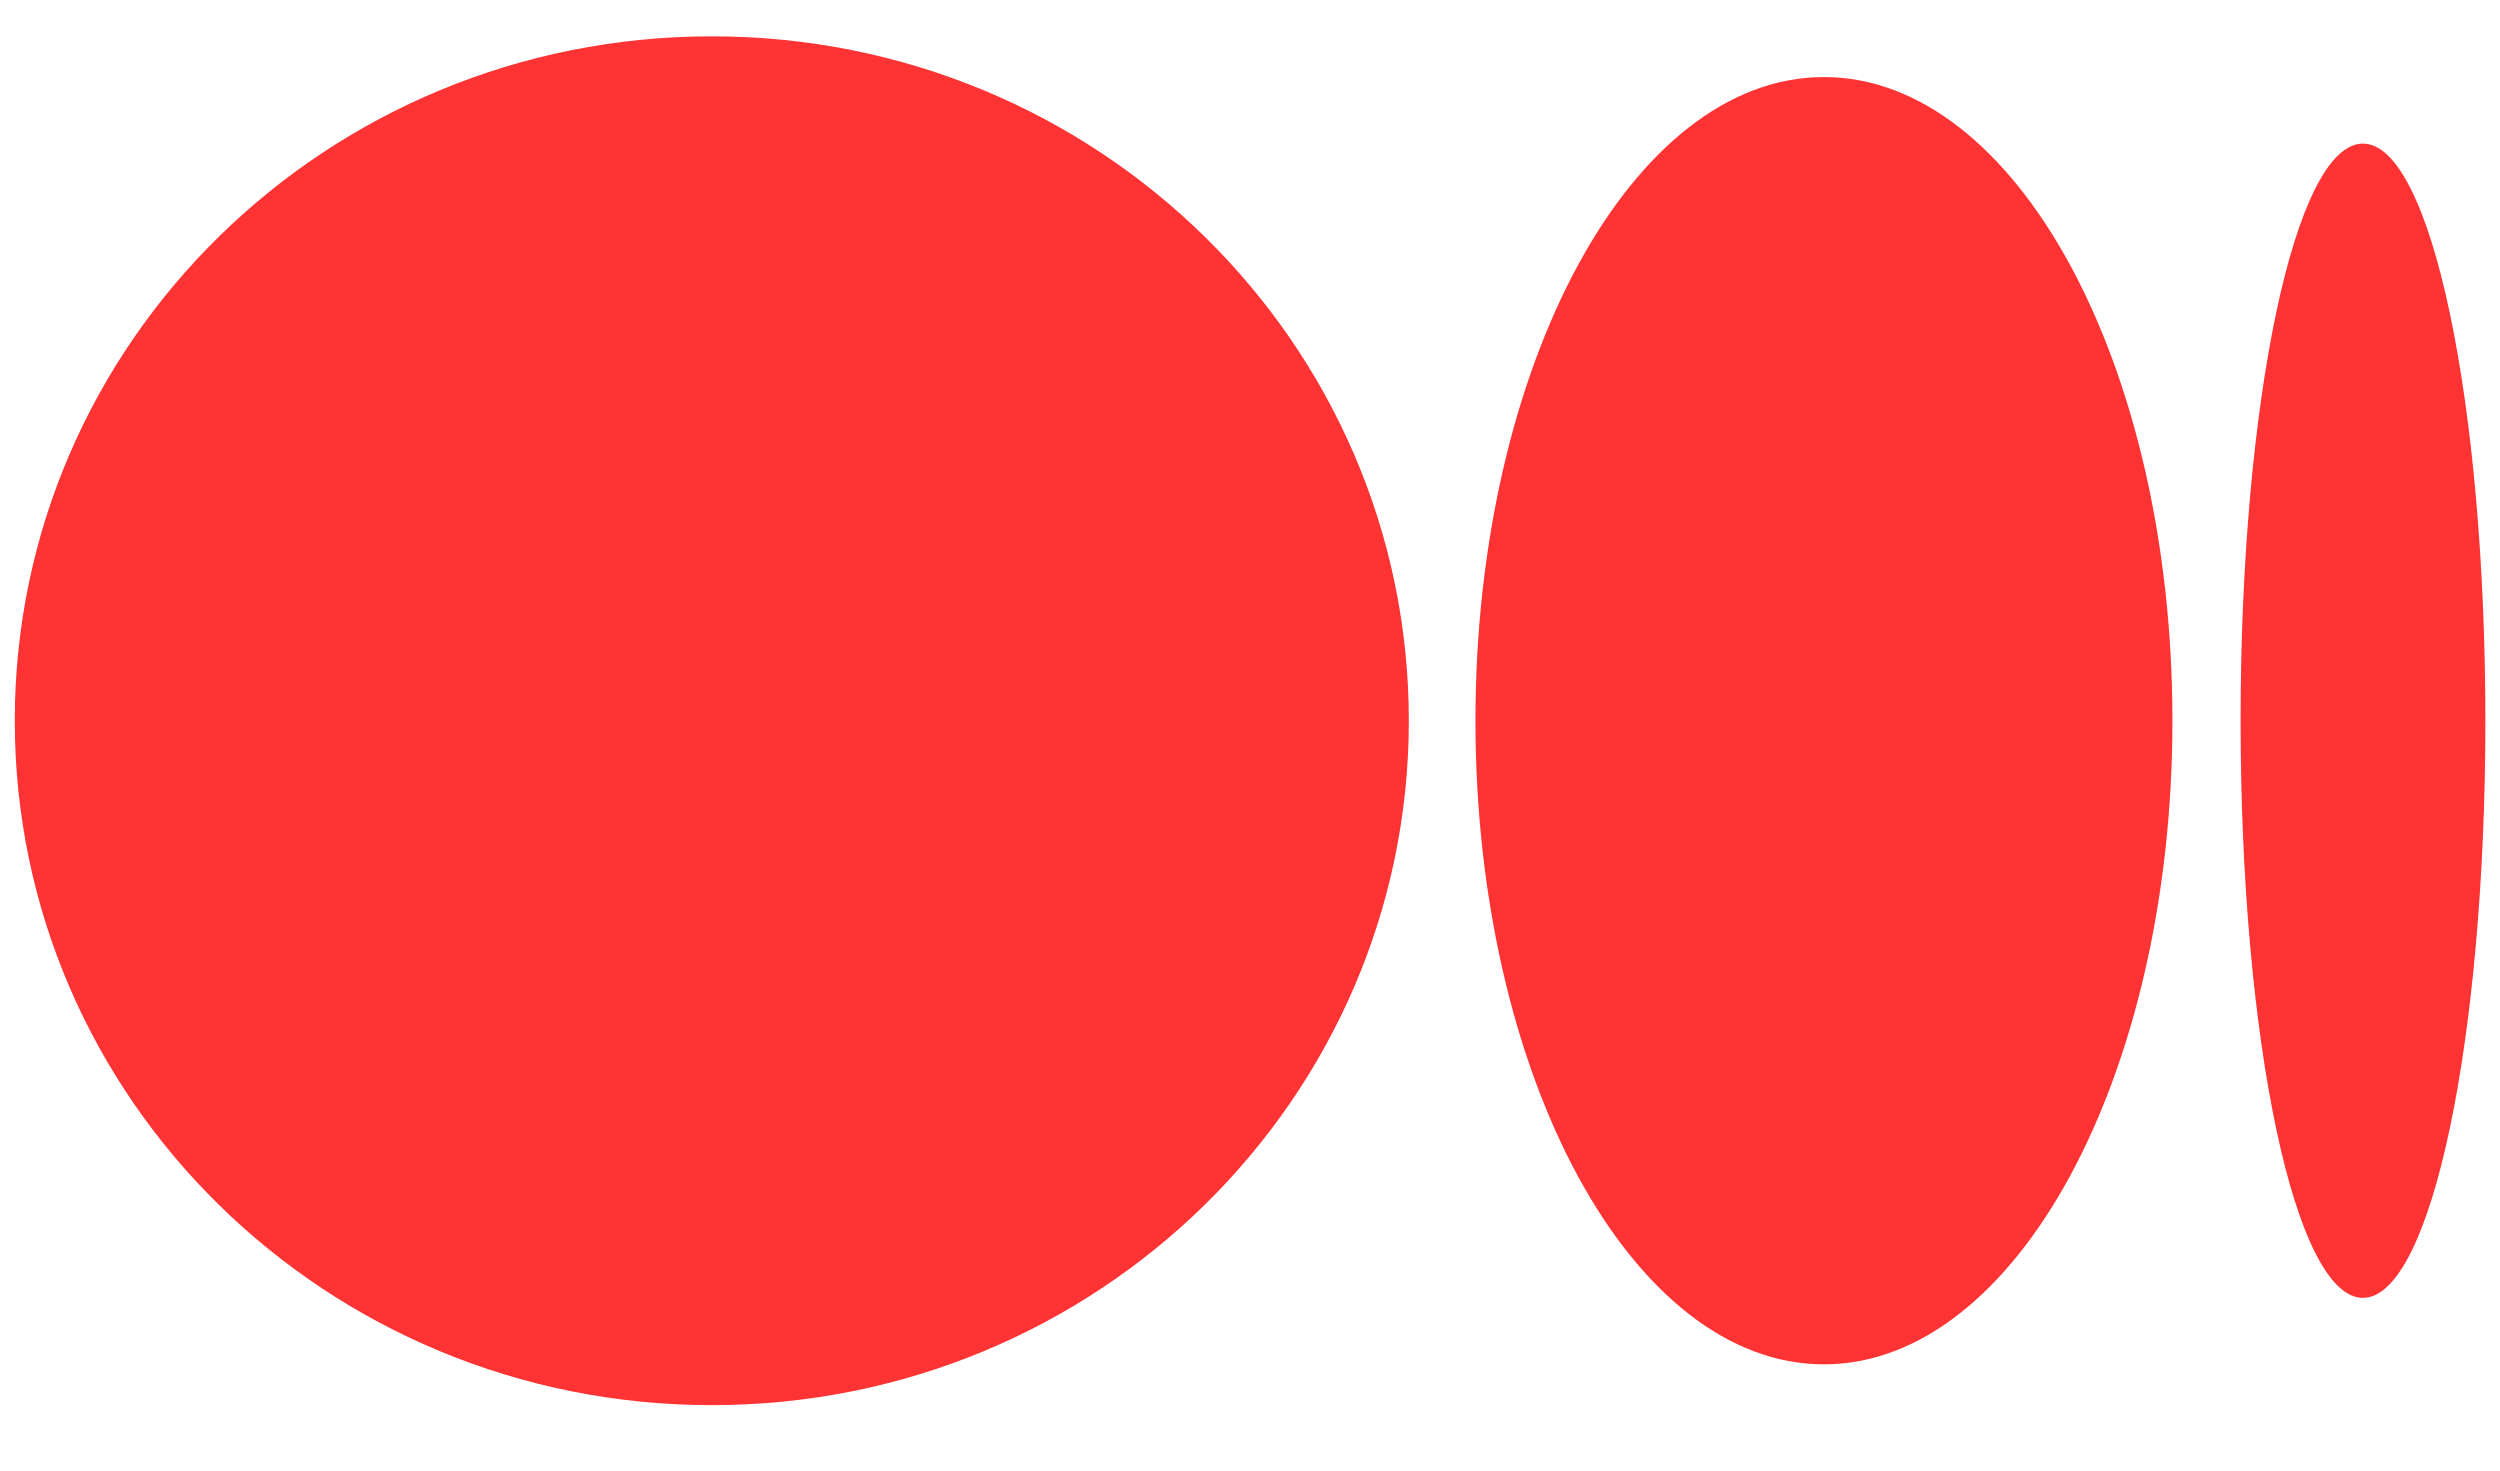 <?xml version="1.0" encoding="UTF-8" standalone="no"?>
<svg
   width="34"
   height="20"
   viewBox="0 0 34 20"
   fill="none"
   version="1.1"
   id="svg260"
   sodipodi:docname="Medium-Red-Bright.svg"
   inkscape:version="1.2.2 (b0a8486541, 2022-12-01)"
   xmlns:inkscape="http://www.inkscape.org/namespaces/inkscape"
   xmlns:sodipodi="http://sodipodi.sourceforge.net/DTD/sodipodi-0.dtd"
   xmlns="http://www.w3.org/2000/svg"
   xmlns:svg="http://www.w3.org/2000/svg">
  <defs
     id="defs264" />
  <sodipodi:namedview
     id="namedview262"
     pagecolor="#ffffff"
     bordercolor="#000000"
     borderopacity="0.25"
     inkscape:showpageshadow="2"
     inkscape:pageopacity="0.0"
     inkscape:pagecheckerboard="0"
     inkscape:deskcolor="#d1d1d1"
     showgrid="false"
     inkscape:zoom="36.823529"
     inkscape:cx="17"
     inkscape:cy="9.9936102"
     inkscape:window-width="2560"
     inkscape:window-height="1403"
     inkscape:window-x="2560"
     inkscape:window-y="0"
     inkscape:window-maximized="1"
     inkscape:current-layer="svg260" />
  <path
     d="M19.16 9.802C19.16 14.939 14.926 19.11 9.68 19.11C4.435 19.11 0.201 14.939 0.201 9.802C0.201 4.665 4.435 0.494 9.68 0.494C14.926 0.494 19.16 4.665 19.16 9.802ZM29.545 9.802C29.545 14.631 27.418 18.555 24.805 18.555C22.193 18.555 20.066 14.631 20.066 9.802C20.066 4.973 22.193 1.048 24.805 1.048C27.418 1.048 29.545 4.953 29.545 9.802ZM33.801 9.802C33.801 14.138 33.063 17.651 32.136 17.651C31.209 17.651 30.472 14.138 30.472 9.802C30.472 5.466 31.209 1.953 32.136 1.953C33.063 1.953 33.801 5.466 33.801 9.802Z"
     fill="#AF3532"
     id="path258"
     style="fill:#ff3333;fill-opacity:1" />
</svg>
